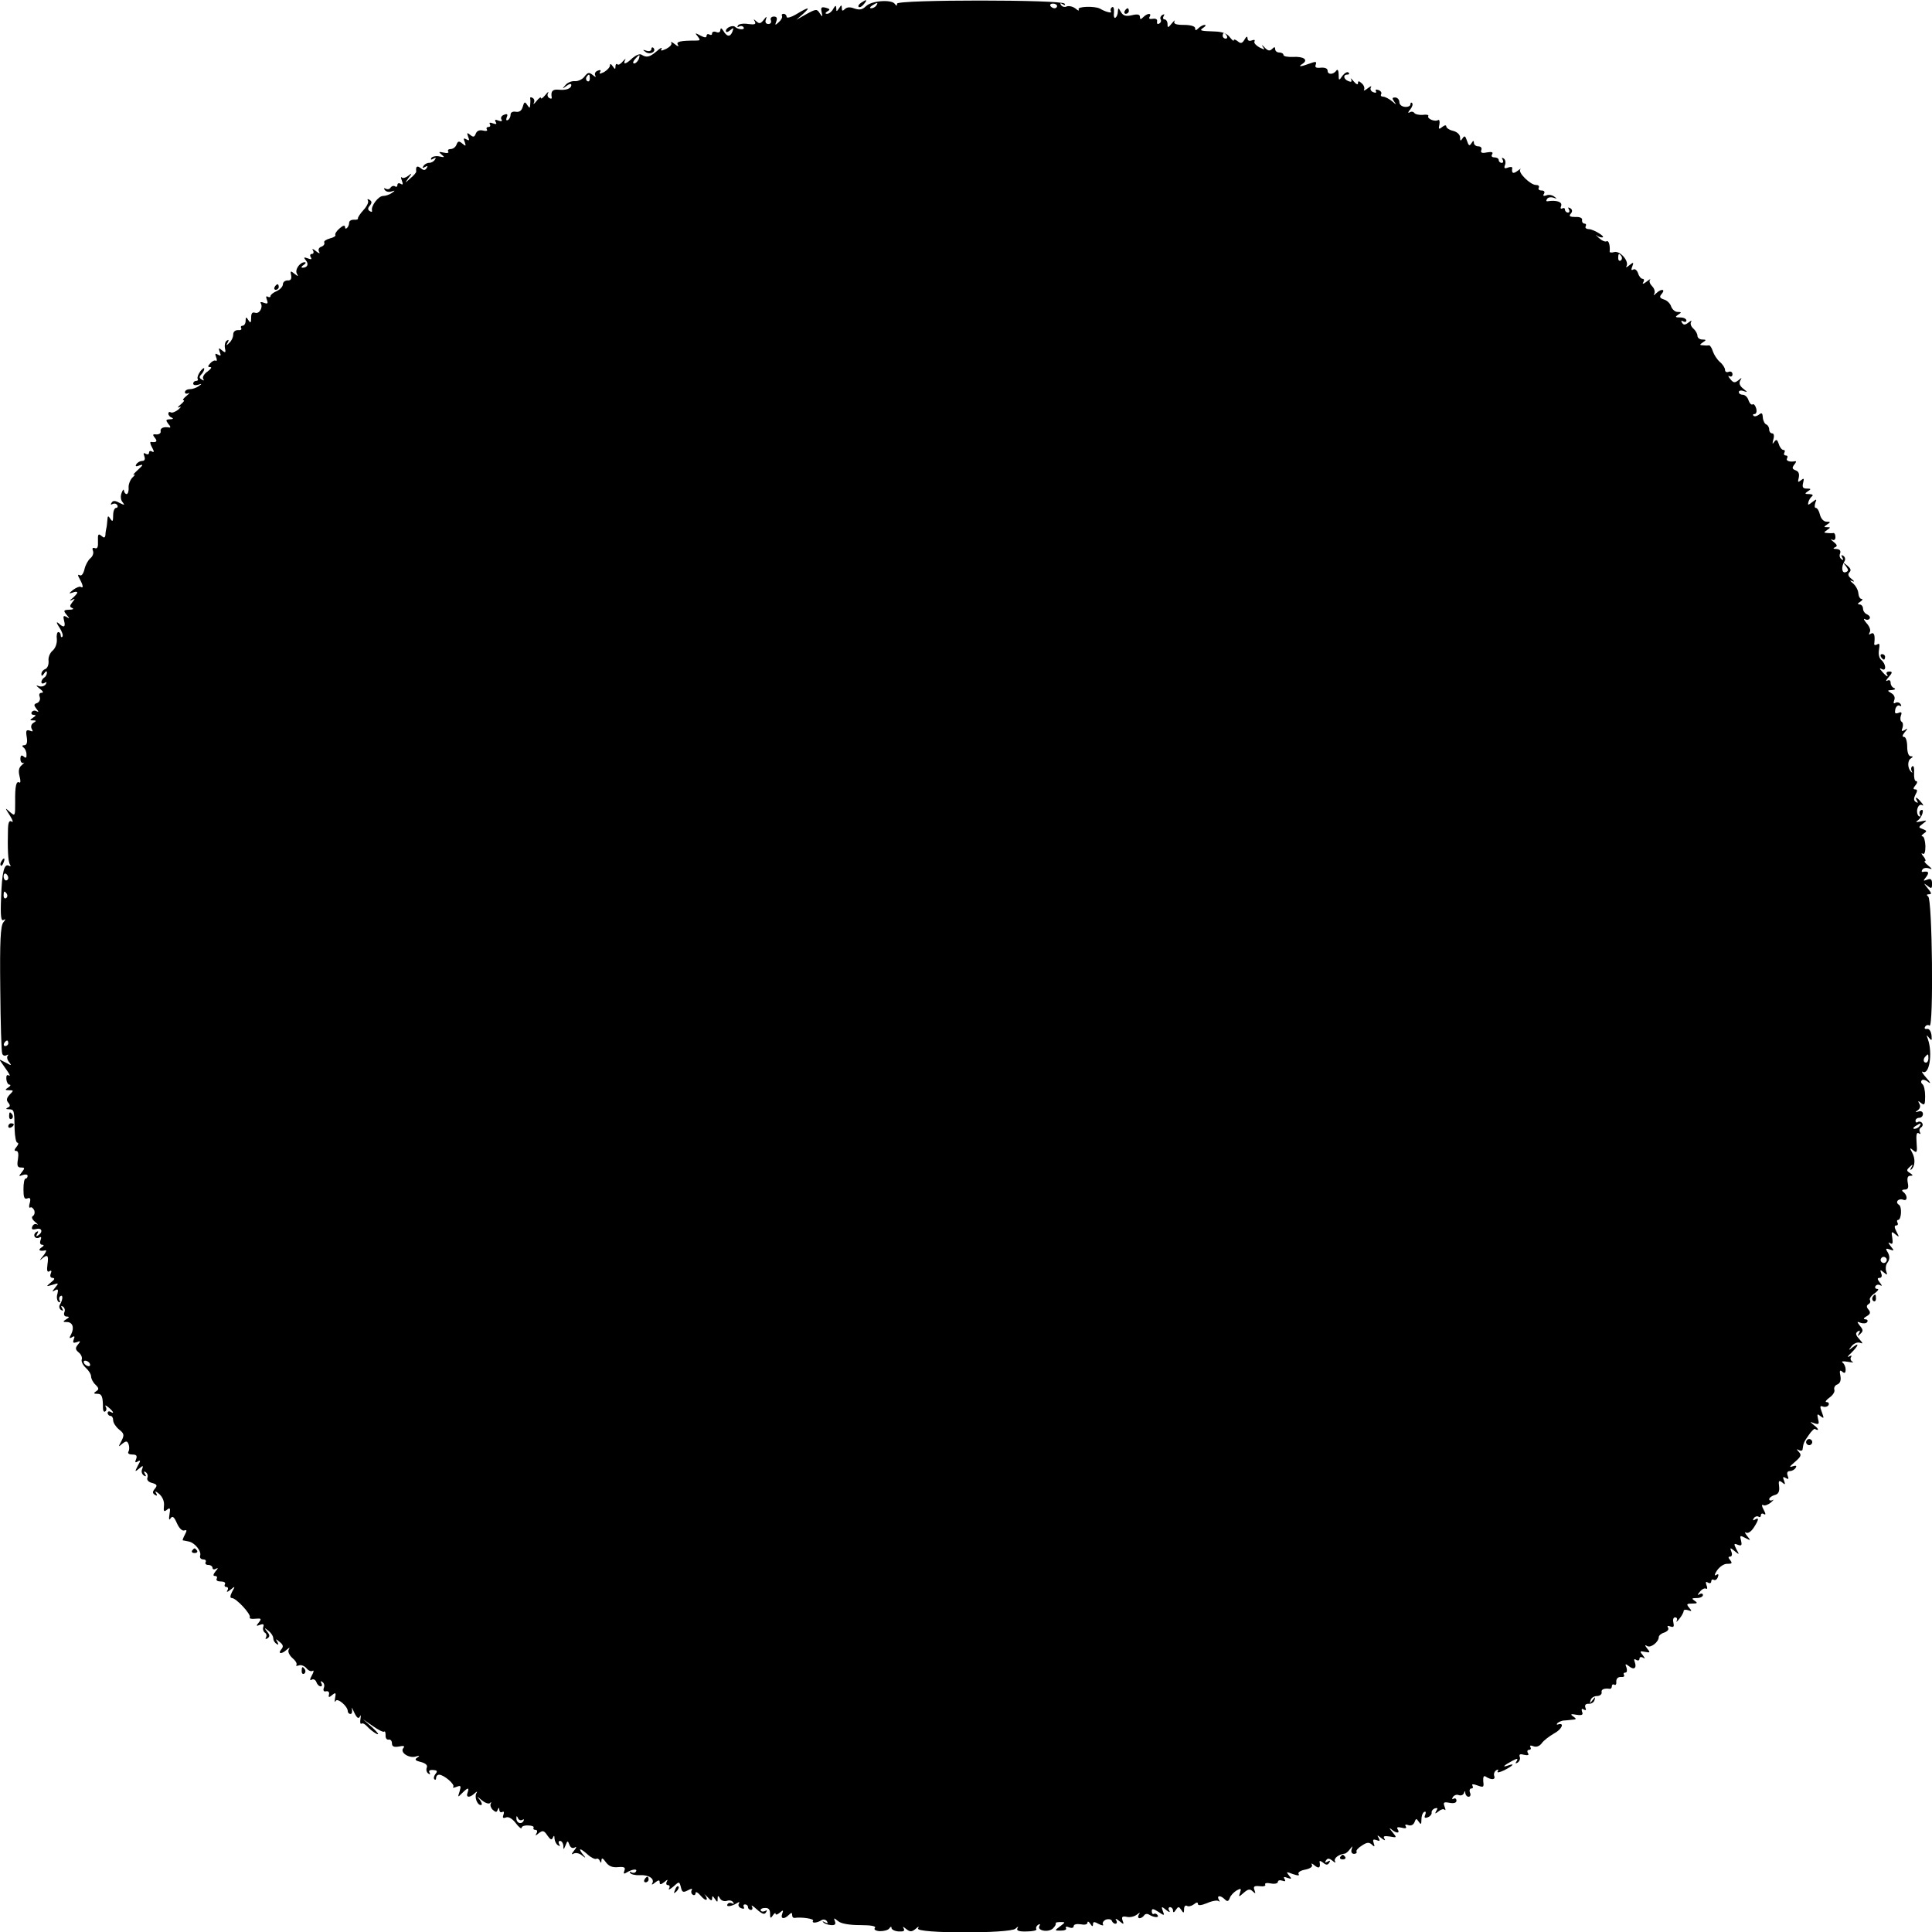 <?xml version="1.0" standalone="no"?>
<!DOCTYPE svg PUBLIC "-//W3C//DTD SVG 20010904//EN"
 "http://www.w3.org/TR/2001/REC-SVG-20010904/DTD/svg10.dtd">
<svg version="1.0" xmlns="http://www.w3.org/2000/svg"
 width="700pt" height="700pt" viewBox="0 0 700 700"
 preserveAspectRatio="xMidYMid meet">
<g transform="translate(0,700) scale(0.1,-0.1)"
fill="#000000" stroke="none">
<path d="M3120 6990 c-8 -5 -12 -12 -9 -15 4 -3 12 1 19 10 14 17 11 19 -10 5z"/>
<path d="M3138 6978 c-13 -13 -23 -15 -42 -9 -15 6 -27 6 -35 -2 -8 -8 -11 -7
-11 4 0 12 -2 12 -10 -1 -9 -13 -10 -13 -10 0 -1 12 -3 11 -11 -2 -5 -10 -15
-18 -22 -18 -8 0 -8 3 1 9 11 6 9 9 -6 13 -16 4 -19 1 -15 -16 4 -18 3 -19 -7
-4 -10 16 -13 16 -48 -3 l-37 -21 24 21 c30 27 22 27 -23 0 -20 -12 -36 -16
-36 -10 0 6 -5 11 -11 11 -5 0 -8 -3 -6 -7 3 -5 -2 -15 -11 -23 -14 -13 -15
-12 -9 3 4 12 1 17 -9 17 -9 0 -14 -6 -11 -13 3 -8 -1 -14 -9 -14 -9 0 -13 7
-9 16 4 13 3 13 -8 -1 -11 -14 -16 -15 -27 -5 -10 9 -11 9 -5 -1 5 -10 0 -12
-24 -9 -17 3 -34 0 -37 -5 -4 -6 -2 -8 4 -4 6 3 13 2 16 -3 7 -10 -19 -9 -30
1 -8 9 -34 -2 -34 -14 0 -6 7 -5 15 2 13 11 14 10 9 -4 -8 -21 -20 -20 -33 2
-7 11 -10 12 -11 3 0 -7 -6 -11 -15 -7 -8 3 -15 1 -15 -5 0 -6 -4 -7 -10 -4
-5 3 -10 1 -10 -5 0 -7 -7 -7 -22 1 -20 11 -21 10 -10 -3 10 -13 9 -15 -5 -15
-59 0 -74 -4 -67 -15 5 -8 0 -7 -11 2 -10 8 -16 10 -13 5 4 -6 -5 -15 -18 -22
-18 -8 -22 -8 -17 0 3 7 -5 3 -18 -9 -25 -21 -36 -24 -55 -12 -6 4 -20 -2 -32
-12 -24 -23 -36 -26 -27 -7 4 6 0 4 -8 -5 -8 -10 -17 -15 -20 -11 -4 3 -7 0
-7 -8 0 -11 -2 -11 -10 1 -6 9 -10 10 -10 3 0 -7 -10 -17 -21 -24 -15 -7 -19
-8 -15 0 5 7 1 9 -8 5 -9 -3 -13 -11 -9 -18 4 -6 0 -6 -9 2 -14 11 -18 10 -30
-5 -7 -10 -23 -18 -35 -17 -13 1 -28 -6 -35 -15 -12 -14 -11 -14 5 -2 9 7 17
9 17 3 0 -13 -19 -20 -47 -17 -21 2 -28 -6 -24 -28 1 -5 -3 -6 -9 -2 -6 3 -8
12 -4 18 3 7 -2 3 -10 -7 -9 -11 -16 -16 -16 -11 0 5 -7 0 -16 -11 -8 -10 -13
-14 -10 -7 4 6 2 15 -4 18 -6 4 -10 3 -9 -2 1 -4 1 -15 0 -23 -1 -13 -2 -13
-11 0 -8 13 -11 11 -16 -7 -4 -14 -12 -20 -25 -18 -11 2 -19 -2 -19 -10 0 -8
-4 -17 -10 -20 -6 -3 -7 1 -4 10 5 11 2 14 -10 9 -9 -3 -13 -11 -9 -17 4 -6 0
-8 -11 -4 -11 5 -15 3 -10 -5 5 -8 2 -9 -10 -5 -10 4 -15 3 -11 -3 3 -6 1 -10
-5 -10 -6 0 -9 -4 -6 -9 4 -5 -3 -7 -14 -4 -13 3 -22 -1 -26 -11 -5 -13 -9
-14 -20 -5 -12 10 -13 8 -8 -6 6 -14 4 -16 -6 -10 -10 6 -12 4 -6 -10 5 -15 4
-16 -9 -5 -12 10 -16 9 -21 -4 -3 -9 -13 -16 -21 -16 -8 0 -12 -4 -9 -9 4 -5
-4 -7 -16 -4 -19 4 -20 3 -8 -7 12 -10 11 -11 -7 -7 -13 3 -26 0 -30 -5 -4 -7
-1 -8 7 -3 9 5 11 4 6 -3 -4 -7 -13 -12 -21 -12 -8 0 -17 -5 -21 -12 -5 -7 -3
-8 6 -3 9 5 11 4 6 -4 -6 -9 -11 -9 -22 0 -13 10 -18 6 -16 -12 1 -4 -9 -15
-21 -25 -21 -19 -21 -19 -7 1 14 18 13 19 -1 8 -9 -7 -19 -10 -23 -6 -4 4 -4
-1 0 -11 5 -14 4 -17 -4 -12 -7 4 -12 2 -12 -4 0 -6 -4 -9 -9 -5 -5 3 -12 1
-16 -5 -4 -6 -11 -7 -17 -4 -7 4 -8 2 -4 -4 4 -6 14 -9 24 -6 14 5 15 4 2 -5
-8 -6 -23 -11 -32 -11 -17 0 -45 -37 -40 -53 1 -5 -2 -6 -8 -2 -8 5 -8 11 0
20 8 10 8 15 -1 21 -7 4 -9 3 -6 -3 4 -5 -4 -21 -16 -34 -12 -13 -21 -27 -20
-30 1 -4 -5 -6 -15 -5 -9 0 -17 -4 -17 -11 0 -15 -15 -30 -15 -15 0 7 -8 5
-19 -5 -11 -9 -18 -20 -16 -24 3 -4 -7 -10 -20 -13 -14 -4 -23 -10 -20 -15 2
-5 -2 -12 -11 -15 -9 -3 -12 -11 -8 -18 5 -8 0 -7 -11 2 -11 9 -16 10 -11 3 4
-8 2 -13 -4 -13 -6 0 -8 -5 -4 -12 5 -8 2 -9 -11 -4 -14 5 -16 4 -7 -7 12 -14
6 -27 -12 -27 -6 0 -4 5 4 10 8 5 10 10 4 10 -18 0 -37 -28 -28 -42 6 -10 4
-10 -9 0 -14 12 -16 11 -12 -6 2 -13 -2 -19 -13 -18 -9 0 -17 -6 -17 -14 0 -8
-10 -19 -23 -25 -12 -5 -22 -13 -22 -18 0 -4 -4 -5 -10 -2 -6 4 -7 -1 -3 -11
5 -14 3 -16 -11 -11 -9 4 -15 3 -11 -2 9 -15 -6 -40 -21 -34 -10 3 -14 -2 -14
-18 0 -19 -2 -21 -10 -9 -8 13 -10 12 -10 -2 0 -10 -5 -18 -11 -18 -5 0 -8 -4
-5 -9 3 -5 -2 -8 -12 -7 -10 0 -17 -6 -17 -16 0 -10 -6 -23 -14 -30 -11 -11
-13 -11 -6 1 5 9 4 12 -3 7 -6 -3 -9 -16 -7 -27 4 -17 2 -19 -11 -8 -12 10
-13 9 -8 -6 6 -14 4 -16 -6 -10 -10 6 -12 4 -7 -9 4 -9 3 -15 -1 -13 -4 3 -13
-1 -20 -9 -10 -11 -10 -14 0 -14 7 0 2 -7 -10 -16 -12 -8 -19 -20 -16 -26 5
-7 2 -8 -5 -3 -9 5 -10 10 -2 18 6 6 11 15 11 21 0 5 -6 1 -14 -9 -8 -11 -12
-23 -10 -27 3 -5 0 -8 -5 -8 -6 0 -11 -4 -11 -10 0 -5 8 -7 18 -4 14 5 15 4 2
-5 -8 -6 -23 -11 -32 -11 -10 0 -18 -5 -18 -11 0 -5 6 -7 12 -4 7 4 4 -1 -6
-9 -11 -9 -16 -16 -11 -16 5 0 0 -7 -11 -16 -10 -8 -12 -13 -4 -9 8 4 6 0 -4
-9 -10 -8 -23 -13 -27 -10 -5 3 -9 1 -9 -5 0 -5 6 -12 12 -14 8 -3 5 -6 -6 -6
-16 -1 -16 -3 -6 -17 8 -8 9 -14 4 -13 -21 4 -34 -2 -32 -13 2 -7 -5 -12 -15
-12 -14 2 -15 -1 -6 -12 11 -13 6 -18 -14 -15 -4 1 -3 -8 4 -20 8 -15 8 -19 0
-15 -6 4 -11 2 -11 -4 0 -6 -5 -8 -12 -4 -8 5 -9 2 -5 -9 4 -11 1 -17 -8 -17
-7 0 -17 -5 -21 -12 -5 -8 -1 -9 12 -4 14 5 13 1 -6 -16 -14 -13 -21 -21 -15
-18 6 3 4 -2 -5 -10 -8 -8 -15 -25 -14 -37 1 -13 -3 -23 -7 -23 -5 0 -9 6 -10
13 0 6 -4 3 -8 -8 -5 -12 -4 -26 3 -34 9 -12 8 -12 -11 -3 -16 9 -24 9 -29 0
-4 -6 -3 -8 4 -4 6 3 13 2 17 -4 3 -5 1 -10 -4 -10 -6 0 -11 -12 -11 -27 0
-22 -2 -25 -10 -13 -8 13 -10 12 -11 -5 -1 -11 -2 -24 -4 -30 -1 -5 -3 -16 -3
-24 -2 -10 -5 -11 -15 -2 -11 9 -13 5 -12 -20 1 -21 -2 -28 -11 -25 -8 3 -11
0 -7 -10 3 -8 -1 -20 -10 -27 -8 -7 -18 -25 -21 -40 -4 -16 -11 -25 -17 -21
-8 4 -8 0 0 -14 13 -24 14 -35 3 -28 -4 2 -16 -3 -27 -11 -16 -13 -17 -15 -2
-10 9 4 17 4 17 0 0 -3 -8 -12 -17 -20 -11 -8 -12 -11 -3 -7 13 7 13 5 2 -8
-10 -13 -10 -17 0 -21 7 -3 2 -6 -11 -6 -21 -1 -22 -3 -10 -18 12 -14 12 -16
0 -8 -11 6 -13 3 -9 -13 7 -25 -1 -28 -21 -9 -8 6 -6 -1 4 -16 10 -15 15 -30
11 -34 -3 -3 -6 -1 -6 5 0 7 -4 12 -9 12 -4 0 -7 -12 -5 -26 1 -15 -5 -32 -15
-41 -10 -8 -17 -25 -15 -38 1 -13 -4 -26 -12 -29 -8 -3 -14 -11 -14 -18 0 -9
3 -8 10 2 6 9 10 10 10 3 0 -6 -4 -15 -10 -18 -5 -3 -10 -11 -10 -16 0 -6 5
-7 12 -3 7 5 8 3 4 -5 -5 -7 -15 -10 -25 -7 -12 5 -11 2 3 -9 12 -9 15 -15 7
-15 -8 0 -11 -6 -7 -15 3 -9 -1 -18 -9 -22 -13 -4 -13 -8 -3 -21 9 -11 9 -13
1 -9 -6 4 -14 3 -18 -3 -3 -5 0 -10 7 -10 9 0 9 -3 -2 -10 -13 -9 -13 -10 0
-10 12 0 13 -2 1 -9 -8 -5 -10 -14 -6 -22 6 -9 4 -11 -7 -6 -13 4 -15 0 -11
-24 3 -19 0 -29 -9 -29 -8 0 -9 -3 -3 -8 6 -4 11 -15 11 -25 1 -13 -2 -15 -10
-8 -8 7 -12 4 -12 -9 0 -10 5 -16 11 -14 5 3 3 0 -6 -8 -11 -9 -13 -21 -8 -41
4 -15 4 -25 -1 -22 -11 7 -16 -13 -15 -72 0 -50 0 -51 -19 -35 -19 17 -19 17
0 -13 10 -16 13 -26 7 -22 -9 6 -13 -1 -14 -25 -2 -71 0 -119 7 -130 4 -6 3
-8 -3 -5 -18 11 -26 -23 -29 -116 -3 -67 0 -86 9 -80 8 5 8 2 -1 -9 -10 -13
-13 -67 -11 -240 1 -123 4 -229 7 -235 2 -7 9 -10 16 -6 6 3 8 3 4 -2 -4 -4
-2 -15 5 -23 10 -13 9 -14 -12 -2 l-24 12 23 -33 c13 -18 19 -29 13 -26 -8 5
-11 0 -10 -13 1 -11 6 -20 12 -20 5 0 3 -5 -5 -10 -13 -8 -12 -10 3 -10 17 0
17 -1 2 -16 -11 -12 -13 -20 -5 -29 8 -10 7 -14 -2 -18 -8 -4 -7 -6 5 -6 18
-1 19 -2 20 -73 1 -27 5 -48 10 -48 5 0 4 -7 -3 -15 -9 -11 -9 -15 -1 -15 7 0
9 -11 6 -30 -4 -23 -2 -30 11 -30 14 0 15 -2 3 -17 -12 -15 -12 -16 4 -10 9 3
17 2 17 -3 0 -6 -3 -10 -7 -10 -5 0 -8 -17 -8 -39 0 -29 3 -37 14 -33 10 4 13
0 9 -16 -4 -12 -3 -20 2 -17 4 3 10 -2 14 -10 3 -8 1 -17 -5 -21 -6 -3 -3 -12
8 -21 10 -8 13 -12 7 -9 -7 3 -14 0 -17 -8 -4 -10 0 -12 14 -9 21 6 26 -11 7
-23 -7 -5 -8 -3 -3 6 5 9 4 11 -4 6 -6 -4 -9 -12 -5 -17 3 -5 10 -6 16 -3 7 5
9 1 5 -9 -4 -10 -1 -17 6 -17 8 0 6 -4 -3 -10 -14 -9 -6 -15 15 -10 5 1 1 -9
-10 -22 -11 -13 -13 -17 -5 -10 22 19 27 15 22 -19 -3 -22 -1 -30 7 -25 7 5 9
1 5 -8 -4 -10 -1 -16 7 -16 9 -1 7 -6 -6 -16 -19 -16 -19 -16 5 -9 23 7 24 7
10 -10 -12 -15 -12 -17 -1 -10 11 6 13 3 9 -13 -4 -12 -1 -25 4 -29 6 -3 8 -1
4 5 -3 6 -2 13 3 16 10 7 9 -13 -2 -31 -4 -6 -2 -15 4 -19 8 -5 9 -3 4 6 -5 8
-4 11 3 6 6 -4 9 -13 5 -21 -3 -9 1 -15 8 -15 11 0 11 -3 -1 -10 -13 -8 -13
-10 2 -10 21 0 28 -20 16 -44 -8 -14 -7 -17 3 -11 9 6 11 3 6 -8 -4 -12 -2
-14 11 -10 14 6 15 4 4 -9 -10 -12 -9 -18 3 -28 9 -7 14 -19 11 -26 -2 -7 4
-20 15 -30 10 -9 19 -23 19 -31 0 -8 7 -22 16 -30 13 -13 13 -17 2 -24 -10 -7
-9 -9 5 -9 16 0 20 -10 20 -52 0 -10 4 -15 8 -12 5 3 6 11 2 17 -4 7 0 6 10
-2 18 -15 23 -26 7 -16 -5 3 -10 1 -10 -4 0 -6 5 -11 10 -11 6 0 10 -7 10 -16
0 -9 10 -24 21 -33 19 -15 20 -20 9 -42 -12 -22 -12 -23 3 -10 14 11 18 11 23
-2 3 -9 3 -21 -1 -27 -3 -6 3 -10 14 -10 15 0 19 -4 14 -17 -5 -11 -3 -14 6
-8 11 6 11 3 0 -16 -11 -22 -11 -23 5 -10 14 12 16 12 11 -2 -4 -8 -1 -18 6
-23 8 -5 10 -3 4 6 -5 8 -4 11 3 6 6 -4 9 -13 6 -20 -3 -8 4 -16 17 -19 18 -5
20 -9 10 -21 -9 -11 -9 -16 0 -22 8 -5 10 -3 4 7 -5 8 0 6 12 -4 12 -11 19
-27 17 -43 -2 -20 0 -23 11 -14 11 9 13 6 9 -17 -3 -18 -1 -23 4 -14 7 10 13
5 23 -18 8 -18 19 -29 27 -26 9 3 10 0 2 -15 -6 -11 -9 -20 -8 -21 2 0 11 -2
21 -4 23 -4 48 -36 42 -52 -2 -7 3 -13 11 -13 8 0 12 -4 9 -10 -3 -5 1 -10 9
-10 9 0 16 -5 16 -11 0 -5 6 -7 12 -3 9 5 9 2 -1 -9 -9 -12 -10 -17 -2 -17 7
0 9 -5 6 -10 -3 -6 3 -10 15 -10 12 0 18 -4 15 -10 -3 -5 -1 -10 5 -10 6 0 8
-5 4 -12 -5 -8 0 -7 11 2 17 14 18 14 6 -7 -8 -16 -8 -23 -1 -23 16 0 71 -60
65 -70 -3 -4 6 -7 20 -5 22 2 23 0 13 -13 -11 -13 -10 -15 4 -9 12 4 15 2 12
-7 -3 -8 0 -17 5 -21 6 -3 8 -11 5 -17 -4 -7 -2 -8 5 -4 9 6 9 12 -1 24 -12
15 -11 16 5 3 9 -7 17 -19 17 -27 0 -7 5 -16 12 -20 7 -5 8 -3 3 7 -8 12 -6
12 8 0 13 -10 15 -17 6 -27 -14 -17 2 -18 20 -1 11 9 12 9 7 0 -4 -7 2 -20 13
-30 11 -9 18 -20 15 -25 -3 -4 1 -5 9 -2 8 3 20 -2 27 -10 7 -9 17 -13 22 -10
6 4 5 -4 -2 -16 -8 -15 -8 -20 -1 -16 6 4 14 0 17 -8 3 -9 10 -16 16 -16 5 0
6 5 2 12 -4 7 -3 8 4 4 6 -4 9 -13 5 -22 -3 -9 0 -14 8 -12 8 2 13 -3 11 -11
-3 -12 0 -12 12 -2 12 10 14 8 10 -11 -2 -13 -2 -18 2 -11 6 13 44 -19 44 -37
0 -5 4 -10 10 -10 5 0 7 8 5 18 -3 9 1 4 8 -12 10 -21 16 -25 21 -15 3 8 4 4
2 -9 -2 -12 -1 -20 4 -17 4 3 13 -2 21 -11 7 -8 22 -20 33 -26 12 -5 5 4 -14
22 l-35 31 36 -25 c20 -14 38 -23 41 -20 3 3 5 -3 5 -13 -1 -10 4 -17 11 -16
6 2 12 -4 12 -13 0 -12 7 -15 25 -12 18 4 23 2 16 -6 -13 -16 22 -38 46 -30
13 4 15 3 5 -4 -11 -7 -8 -11 13 -16 18 -5 25 -12 21 -21 -3 -8 0 -17 6 -21 6
-4 8 -3 4 4 -4 6 1 10 13 9 15 -1 17 -4 9 -14 -6 -8 -8 -16 -4 -20 3 -3 6 -1
6 5 0 7 5 12 11 12 17 0 59 -36 51 -44 -3 -4 2 -4 12 0 16 6 17 4 11 -17 -7
-22 -7 -22 9 -6 21 21 27 22 20 2 -7 -18 7 -20 25 -3 9 8 12 9 7 1 -8 -14 3
-43 16 -43 6 0 4 8 -3 18 -13 16 -13 16 7 -1 11 -9 24 -14 29 -10 4 5 6 4 3
-2 -3 -5 0 -15 7 -22 11 -10 15 -10 18 0 4 9 6 9 6 -1 1 -7 5 -10 11 -7 6 3 7
-1 4 -10 -4 -11 -2 -14 9 -10 9 4 23 -4 36 -21 11 -15 21 -22 21 -16 0 5 11 9
24 8 13 0 22 -4 19 -8 -2 -5 1 -8 7 -8 6 0 8 -5 4 -12 -6 -10 -4 -10 8 0 14
11 19 10 31 -8 11 -16 16 -18 20 -8 4 9 6 8 6 -4 1 -9 6 -20 13 -24 7 -4 8 -3
4 4 -4 7 -2 12 3 12 6 0 11 -8 12 -17 0 -16 1 -16 8 1 7 18 8 18 14 2 4 -11
12 -14 19 -10 8 5 7 0 -2 -11 -10 -12 -10 -16 -2 -11 7 4 20 2 30 -6 15 -12
16 -11 3 4 -18 24 -9 23 19 -2 12 -11 26 -17 30 -15 5 3 11 -1 13 -7 4 -9 6
-9 6 2 1 10 5 8 16 -7 10 -14 23 -20 44 -18 23 2 28 -1 23 -13 -4 -11 -2 -13
9 -6 20 12 40 14 33 3 -3 -5 -10 -6 -16 -3 -6 4 -8 3 -5 -2 3 -5 18 -9 34 -8
33 2 56 -13 46 -30 -4 -6 1 -5 10 3 13 10 17 10 17 1 0 -9 4 -9 17 1 11 10 14
10 9 2 -4 -8 -2 -13 4 -13 6 0 8 -6 4 -12 -4 -7 3 -4 15 6 22 20 22 20 28 -2
4 -18 8 -20 25 -11 13 7 18 7 14 1 -3 -6 -2 -13 4 -17 5 -3 10 -1 10 6 0 7 9
2 20 -11 18 -21 29 -16 13 6 -5 5 0 1 10 -9 12 -14 17 -15 17 -6 0 11 2 11 10
-1 9 -13 10 -13 10 0 0 13 2 13 9 1 5 -8 16 -11 25 -8 8 3 18 1 22 -5 4 -6 3
-8 -4 -4 -6 3 -13 2 -16 -3 -7 -11 13 -9 33 3 9 6 12 5 8 -1 -4 -6 0 -14 9
-17 8 -3 12 -2 9 4 -3 6 -1 10 4 10 6 0 11 -4 11 -10 0 -5 5 -10 11 -10 5 0 7
6 3 13 -4 6 4 2 18 -11 19 -17 28 -20 33 -11 5 7 4 10 -3 5 -6 -3 -13 -3 -16
2 -2 4 4 9 15 9 13 1 19 -5 19 -20 0 -18 2 -19 10 -7 5 8 10 11 10 6 0 -5 7
-3 15 4 13 11 14 10 9 -4 -7 -19 7 -21 24 -4 9 9 12 9 12 0 0 -7 3 -11 8 -11
26 4 72 -3 68 -10 -7 -10 13 -9 31 2 6 4 15 2 19 -4 5 -8 3 -9 -7 -4 -8 5 -11
4 -6 0 4 -5 17 -9 28 -10 14 -1 18 3 14 14 -5 13 -4 13 12 0 11 -9 41 -14 80
-14 40 0 58 -4 53 -10 -5 -6 2 -11 18 -12 15 0 30 4 34 10 5 7 8 8 8 2 0 -6
11 -12 26 -13 18 -1 23 2 18 11 -5 8 -2 7 9 -2 14 -11 20 -11 34 0 11 10 14
10 9 2 -11 -19 334 -19 353 -1 10 9 12 9 7 1 -4 -8 6 -12 34 -11 22 0 37 4 35
8 -3 5 0 12 6 16 7 4 9 3 5 -4 -10 -17 32 -25 49 -9 8 8 12 16 10 19 -2 2 5 4
16 4 20 0 20 0 -1 -16 -20 -15 -20 -15 4 -15 13 0 22 4 18 9 -3 5 2 7 11 3 10
-4 17 -2 17 4 0 7 11 9 25 7 14 -3 25 -1 25 6 0 6 5 4 10 -4 7 -11 10 -11 10
-2 0 10 5 10 21 1 12 -6 19 -7 15 -1 -3 5 2 13 11 17 10 3 19 1 21 -4 2 -6 8
-11 13 -11 6 0 7 6 3 13 -5 7 0 6 11 -3 17 -14 18 -13 12 2 -4 13 -1 16 15 13
12 -3 28 1 37 8 12 9 13 9 7 0 -4 -7 -3 -13 3 -13 5 0 13 5 16 10 4 6 12 7 18
3 18 -11 38 -12 31 -2 -3 5 -9 7 -13 5 -4 -3 -8 1 -8 9 0 11 5 10 24 -2 22
-15 23 -14 16 3 -6 17 -5 18 12 4 11 -9 16 -10 11 -2 -4 6 -2 12 3 12 6 0 11
-6 11 -12 0 -9 4 -8 10 2 9 13 11 13 20 0 8 -13 10 -12 10 3 0 10 5 15 10 12
6 -4 17 -1 25 5 10 8 15 9 15 2 0 -7 12 -6 34 3 18 8 37 11 41 7 5 -4 5 -1 1
5 -9 16 6 17 22 1 9 -9 13 -7 18 6 3 9 15 21 25 27 15 8 17 7 12 -8 -6 -17 -5
-17 13 -1 16 14 23 15 33 5 10 -9 11 -9 6 5 -5 13 -1 16 19 14 14 -2 23 1 20
6 -3 5 6 7 20 4 14 -3 26 0 26 6 0 5 7 7 16 4 10 -4 13 -2 8 6 -5 8 -2 9 11 4
15 -5 16 -4 5 9 -11 14 -10 14 14 5 18 -6 25 -7 21 0 -4 6 7 13 24 16 19 4 28
11 24 18 -4 6 1 5 10 -3 16 -13 22 -8 18 13 -1 5 4 4 13 -3 11 -9 16 -9 22 0
5 8 3 9 -6 4 -9 -5 -11 -4 -6 4 6 9 11 9 24 -1 9 -8 13 -8 9 -2 -6 11 14 26
36 28 4 1 12 8 18 16 10 13 10 13 6 -1 -3 -9 1 -16 9 -16 7 0 11 4 9 8 -3 4 6
14 19 22 18 12 26 13 36 4 10 -10 12 -8 7 5 -4 13 -2 15 10 11 12 -5 14 -3 8
8 -7 11 -5 11 10 -1 12 -9 16 -10 11 -2 -6 9 -1 11 19 8 27 -5 27 -5 9 17 -10
12 -12 16 -4 10 18 -16 34 -17 24 -1 -5 8 0 9 14 6 14 -4 20 -2 15 5 -4 6 0 8
10 4 9 -3 18 1 22 11 5 14 7 14 15 2 8 -12 10 -11 10 7 0 12 4 25 10 28 6 3 7
-1 4 -10 -5 -11 -2 -14 10 -9 8 3 14 11 13 16 -1 6 4 13 12 16 10 3 11 0 5 -9
-6 -11 -5 -12 8 -2 8 7 18 10 22 6 4 -4 4 1 0 11 -6 16 -3 18 18 14 16 -3 25
0 25 8 0 7 -5 10 -10 7 -6 -4 -7 -1 -3 6 5 7 14 10 21 7 8 -3 16 0 19 7 3 9 5
9 5 0 1 -7 6 -13 12 -13 6 0 9 7 5 15 -3 8 -1 15 5 15 6 0 7 4 4 10 -4 6 2 7
18 1 22 -8 24 -7 21 15 -1 16 2 22 9 17 20 -13 36 -12 31 2 -3 7 0 16 7 21 7
4 10 3 5 -4 -3 -6 7 -4 24 4 33 17 41 27 13 17 -23 -8 -14 1 16 17 19 10 22 9
16 -1 -6 -8 -4 -10 4 -5 7 5 10 14 7 21 -3 9 2 11 16 7 14 -3 19 -1 14 6 -4 7
-2 12 4 12 6 0 8 4 5 10 -4 6 1 7 11 3 10 -4 22 0 30 11 7 10 27 25 44 35 29
15 40 41 15 33 -5 -2 -6 0 -2 5 5 4 14 8 20 9 7 0 21 2 32 3 17 1 18 3 5 12
-12 8 -9 10 12 6 20 -3 25 0 20 11 -3 10 -1 13 6 8 8 -4 10 -2 6 7 -3 10 1 14
12 14 9 -1 19 5 21 13 4 13 3 13 -7 0 -10 -13 -11 -13 -7 0 2 8 12 15 23 15
10 0 18 6 17 13 -3 11 9 16 30 13 4 0 7 4 7 10 0 5 4 8 9 5 5 -3 8 2 7 12 0
10 6 16 16 16 10 -1 15 2 12 7 -3 5 -1 9 5 9 6 0 7 8 4 18 -6 14 -4 15 9 5 18
-15 29 -7 21 15 -4 10 -2 13 5 8 7 -4 12 -2 12 4 0 6 5 8 13 4 8 -6 8 -3 -1 9
-12 14 -11 16 8 12 19 -4 20 -2 8 12 -9 12 -10 15 0 9 13 -8 42 15 42 33 0 5
9 13 20 16 11 4 17 11 14 17 -5 7 -2 9 8 5 12 -4 14 -1 11 14 -3 11 0 19 6 19
7 0 9 -6 6 -12 -4 -7 1 -4 9 6 9 11 16 24 16 29 0 5 7 6 16 3 14 -5 15 -4 4 9
-11 13 -9 15 11 15 19 0 21 2 9 10 -12 8 -11 10 8 10 12 0 22 5 22 11 0 5 -6
7 -12 3 -9 -5 -9 -3 1 9 7 9 17 14 22 11 5 -3 6 3 2 12 -4 12 -3 15 5 10 7 -4
12 -2 12 4 0 6 4 9 9 6 5 -3 12 1 15 10 4 10 2 13 -7 7 -6 -4 -5 4 4 17 10 14
26 25 38 24 16 0 18 2 10 13 -8 9 -8 13 -1 13 7 0 9 8 5 18 -6 15 -5 16 12 2
17 -14 18 -14 6 7 -10 20 -9 22 5 16 14 -5 16 -2 12 15 -5 19 -4 20 15 10 21
-11 21 -10 7 7 -8 10 -10 16 -4 12 7 -4 19 4 28 18 19 29 20 39 4 29 -7 -4 -8
-3 -4 5 4 6 12 9 17 6 5 -4 9 -1 9 5 0 6 5 8 11 4 7 -4 7 1 -1 16 -7 12 -8 20
-2 17 5 -4 18 1 28 9 10 9 13 13 7 9 -7 -3 -13 -2 -13 3 0 5 9 12 19 15 14 3
19 12 17 31 -3 21 -1 24 11 15 11 -10 12 -8 7 6 -6 14 -4 16 6 10 10 -6 12 -4
7 8 -4 11 -1 17 8 17 7 0 17 5 21 12 5 8 1 9 -12 5 -13 -5 -10 0 9 16 22 19
25 25 15 36 -10 11 -10 12 0 7 6 -4 13 -2 13 3 3 23 5 27 22 51 9 14 20 24 22
23 16 -9 16 -1 -1 12 -18 15 -18 15 0 8 16 -5 18 -3 13 16 -4 18 -3 20 9 10
13 -10 13 -8 5 14 -8 21 -7 25 3 21 8 -3 17 -1 21 5 3 6 0 11 -7 11 -7 0 -2 7
10 16 13 9 21 22 18 29 -2 7 2 16 11 19 10 4 14 15 11 31 -4 19 -2 23 7 15 8
-7 12 -5 12 8 0 9 -5 21 -11 25 -6 5 2 6 19 3 17 -3 24 -3 17 0 -6 3 -9 11 -6
16 5 7 2 8 -7 3 -8 -4 -4 2 9 14 26 26 30 39 5 20 -16 -13 -17 -12 -4 4 8 10
21 15 30 12 12 -5 11 -2 -3 14 -13 14 -14 21 -5 27 8 5 10 3 4 -7 -6 -11 -5
-12 5 -2 11 10 11 15 -1 29 -12 16 -12 17 3 11 10 -3 20 -2 23 3 4 6 0 10 -7
10 -8 0 -6 5 5 11 14 8 15 14 7 24 -8 9 -8 15 0 20 6 3 8 10 5 15 -3 5 5 16
17 24 12 9 17 16 10 16 -7 0 -10 5 -7 10 4 6 12 7 18 3 7 -4 6 0 -2 10 -10 13
-10 17 -1 17 7 0 10 7 6 16 -5 14 -4 15 9 4 13 -11 14 -10 9 4 -3 9 -2 22 3
29 11 14 11 27 0 44 -6 9 -3 11 10 6 16 -6 17 -5 3 12 -9 12 -10 16 -2 11 9
-6 11 -1 8 19 -4 23 -3 25 11 13 15 -12 15 -11 4 10 -8 15 -8 22 -1 22 6 0 8
5 5 10 -3 6 -2 10 2 10 12 0 15 48 3 55 -15 9 -2 25 16 18 16 -6 16 17 -1 29
-6 5 -3 8 6 8 12 0 15 7 11 25 -3 17 0 25 9 25 11 0 11 2 -1 10 -13 8 -13 11
-1 22 12 11 13 10 6 -2 -5 -8 -4 -11 0 -7 14 12 15 39 3 61 -10 18 -9 19 4 8
13 -11 15 -7 12 28 -2 29 0 39 8 34 6 -4 8 -3 4 4 -3 6 -2 13 4 17 6 4 8 11 4
16 -3 5 -10 7 -15 4 -5 -4 -9 -1 -9 4 0 6 6 11 13 11 8 0 14 6 14 14 0 8 -7
12 -16 9 -13 -4 -13 -3 -2 5 8 6 10 15 5 23 -6 11 -5 12 7 2 12 -9 14 -5 14
25 0 21 -4 40 -10 44 -5 4 -6 10 -2 14 3 4 15 1 24 -7 10 -7 7 0 -7 15 -14 16
-20 26 -14 23 24 -14 37 67 19 118 -6 16 -5 17 4 5 10 -12 11 -11 9 10 -2 14
-9 24 -16 22 -8 -1 -11 2 -7 8 3 6 11 8 16 4 15 -9 10 459 -5 468 -7 5 -6 8 3
8 11 0 9 5 -5 22 -15 19 -16 20 -1 9 15 -12 17 -11 17 7 0 16 -4 20 -17 15
-16 -6 -16 -5 -4 10 12 16 8 22 -12 18 -5 -1 -6 3 -2 8 3 6 13 8 23 5 14 -5
14 -3 -2 10 -11 9 -16 16 -12 16 5 0 2 8 -5 17 -8 9 -9 14 -3 10 7 -4 10 6 10
28 -1 19 -5 35 -11 35 -5 0 -3 4 5 10 12 8 12 10 -3 16 -17 6 -17 7 0 20 16
12 16 13 -7 8 -19 -4 -21 -3 -11 4 16 11 25 46 10 36 -5 -3 -6 -10 -3 -16 4
-6 2 -8 -4 -5 -5 4 -8 16 -5 27 3 11 10 17 17 13 6 -4 5 1 -3 10 -15 19 -26
23 -15 5 4 -7 3 -8 -4 -4 -9 5 -9 13 -2 27 8 14 7 19 -1 19 -8 0 -8 4 1 15 7
8 8 15 2 15 -5 0 -8 13 -7 30 1 16 -1 27 -6 24 -5 -3 -6 -11 -3 -17 4 -7 3 -8
-1 -4 -14 12 -15 41 -2 49 9 6 9 8 0 8 -8 0 -13 14 -13 35 0 19 -5 35 -11 35
-8 0 -7 6 2 17 12 14 12 16 0 8 -11 -6 -13 -4 -8 8 3 9 2 19 -3 22 -5 3 -6 13
-3 22 5 12 2 15 -9 10 -12 -4 -14 -1 -11 14 3 10 10 16 16 12 6 -3 7 -1 3 6
-4 6 -12 8 -18 5 -7 -5 -9 -1 -5 9 4 10 0 20 -11 26 -15 9 -15 10 3 11 11 1
14 4 8 7 -7 2 -13 11 -13 19 0 9 -5 12 -12 8 -7 -4 -5 2 5 13 14 16 14 20 2
20 -8 0 -12 -4 -9 -9 9 -15 -3 -8 -17 9 -10 11 -10 14 -1 9 17 -10 16 18 -2
33 -8 7 -11 22 -8 38 3 19 2 24 -7 18 -8 -4 -12 -2 -10 6 3 28 -1 40 -13 33
-7 -5 -8 -3 -4 5 5 7 0 21 -11 33 -10 12 -13 18 -6 15 6 -4 14 -3 17 2 3 5 -1
11 -9 15 -8 3 -15 12 -15 21 0 8 -6 15 -12 15 -9 0 -8 4 2 10 8 5 10 10 5 10
-6 0 -11 9 -12 21 -1 12 -10 28 -20 36 -11 9 -12 12 -3 8 10 -4 10 -2 -2 8
-12 9 -14 17 -7 24 7 7 4 14 -8 24 -16 13 -17 12 -5 -2 10 -14 10 -18 -1 -22
-14 -5 -17 19 -4 40 4 6 2 15 -4 19 -8 5 -9 3 -4 -6 5 -8 4 -11 -3 -6 -6 4 -9
13 -5 21 3 10 -1 15 -13 16 -12 0 -14 3 -6 6 10 4 9 9 -5 20 -10 8 -12 12 -5
8 7 -4 12 0 12 9 0 9 -3 15 -7 15 -5 -1 -15 -1 -23 0 -13 1 -13 2 0 11 13 9
13 10 0 10 -13 0 -13 1 0 10 13 8 13 10 -2 10 -10 0 -20 10 -24 25 -3 14 -10
25 -15 25 -5 0 -5 8 -2 18 6 15 5 15 -11 3 -15 -12 -17 -12 -14 0 2 8 8 17 13
21 6 4 1 8 -10 8 -17 0 -17 2 -5 10 13 8 12 10 -4 10 -14 0 -17 5 -13 21 4 16
3 18 -8 9 -11 -9 -12 -7 -8 9 3 14 0 23 -11 27 -13 5 -14 9 -5 21 7 8 8 13 3
12 -21 -4 -35 2 -29 11 3 6 1 10 -5 10 -6 0 -8 5 -5 10 3 6 2 10 -4 10 -5 0
-13 10 -16 21 -6 17 -9 19 -17 8 -7 -10 -7 -8 -3 9 4 13 2 22 -4 22 -6 0 -11
6 -11 14 0 8 -5 16 -10 18 -6 2 -12 13 -13 25 -1 17 -4 19 -14 11 -8 -6 -16
-8 -20 -4 -3 3 -2 6 4 6 6 0 9 9 6 20 -3 11 -9 18 -13 15 -5 -3 -11 4 -15 15
-3 11 -13 20 -21 20 -8 0 -14 4 -14 10 0 5 8 7 18 3 15 -5 14 -4 -2 9 -13 10
-16 20 -11 29 7 12 6 12 -7 1 -13 -10 -18 -9 -29 5 -8 9 -9 14 -3 10 6 -3 11
0 11 7 0 8 -6 12 -14 9 -7 -3 -13 0 -13 7 0 7 -8 20 -19 29 -10 9 -21 26 -25
38 -4 13 -10 22 -14 22 -4 -1 -14 -1 -22 0 -13 1 -13 2 0 11 13 8 12 10 -2 10
-10 0 -18 6 -18 14 0 7 -7 19 -15 26 -8 7 -12 17 -8 24 4 6 0 5 -9 -2 -13 -10
-18 -10 -24 -1 -4 8 -3 9 4 5 7 -4 12 -2 12 3 0 6 -10 11 -22 11 -19 0 -20 2
-8 10 13 8 13 10 -2 10 -9 0 -19 9 -23 19 -3 11 -15 23 -26 26 -16 5 -18 10
-8 21 14 17 -2 19 -20 2 -9 -9 -12 -9 -7 -1 3 6 0 18 -8 26 -8 8 -12 18 -8 23
4 5 -2 2 -12 -6 -13 -10 -17 -10 -12 -2 4 6 3 12 -3 12 -5 0 -13 9 -16 20 -4
11 -11 17 -17 14 -8 -5 -9 -1 -4 11 6 16 4 16 -11 4 -9 -8 -14 -9 -10 -3 10
18 -23 56 -44 51 -10 -3 -18 -2 -17 2 2 21 -3 41 -11 37 -5 -3 -17 2 -28 12
-10 9 -14 14 -9 10 6 -5 14 -8 20 -8 18 0 -29 29 -47 30 -10 0 -15 5 -12 10 3
6 1 10 -4 10 -6 0 -10 6 -9 13 2 7 -8 12 -24 11 -20 0 -25 3 -17 12 7 8 6 15
-2 20 -8 4 -9 3 -5 -4 4 -7 2 -12 -3 -12 -6 0 -11 5 -11 11 0 5 -4 7 -10 4 -6
-3 -7 1 -4 9 6 15 -18 22 -49 17 -5 -1 -6 3 -2 8 3 6 13 8 23 5 14 -5 14 -4 3
4 -8 6 -21 8 -29 4 -10 -3 -13 -1 -8 6 4 7 1 12 -9 12 -9 0 -13 5 -10 10 3 6
-1 10 -10 10 -20 0 -66 45 -57 56 4 5 -1 2 -10 -5 -16 -12 -22 -9 -19 11 0 4
-7 4 -16 1 -12 -5 -15 -2 -10 10 3 9 1 19 -5 23 -7 4 -8 3 -4 -4 4 -7 2 -12
-3 -12 -6 0 -11 5 -11 10 0 6 -7 10 -16 10 -9 0 -12 5 -8 11 5 8 -1 10 -19 7
-18 -4 -24 -1 -20 9 3 7 -2 13 -11 13 -9 0 -16 6 -16 13 0 9 -3 8 -9 -2 -7
-11 -10 -9 -16 9 -6 18 -9 20 -16 9 -7 -11 -9 -10 -9 3 0 10 -10 20 -25 24
-14 3 -25 11 -25 16 0 6 -6 5 -15 -2 -12 -10 -14 -8 -10 9 2 12 0 19 -5 16
-11 -7 -41 5 -35 15 2 4 -7 6 -20 4 -14 -1 -27 2 -31 7 -3 5 -11 6 -17 2 -7
-4 -6 1 2 10 8 10 11 20 7 24 -3 3 -6 1 -6 -5 0 -6 -9 -10 -20 -9 -11 1 -20 8
-20 17 0 9 -7 17 -15 17 -12 0 -12 -3 -3 -16 9 -12 7 -11 -8 2 -11 9 -26 17
-33 17 -7 0 -10 4 -7 9 3 5 -1 12 -10 15 -8 3 -12 2 -9 -4 3 -6 -1 -7 -9 -4
-9 3 -13 11 -9 18 4 6 -2 4 -12 -4 -10 -8 -16 -10 -13 -5 3 6 0 16 -8 23 -11
10 -14 10 -14 0 0 -6 -7 -3 -16 8 -8 10 -13 13 -9 7 4 -9 1 -11 -9 -7 -19 7
-21 24 -4 24 6 0 8 3 4 7 -4 5 -14 -1 -22 -11 -13 -19 -14 -19 -14 5 0 13 -4
20 -8 14 -11 -16 -32 -16 -32 -1 0 8 -9 12 -24 11 -18 -2 -23 1 -19 11 4 12 0
12 -22 4 -32 -12 -45 -13 -26 -1 22 14 5 27 -33 25 -20 -1 -36 2 -36 7 0 5 -7
9 -15 9 -8 0 -15 5 -15 12 0 9 -3 9 -11 1 -9 -9 -16 -7 -28 6 -9 9 -11 10 -6
2 9 -12 7 -12 -13 -2 -12 7 -20 16 -17 21 3 6 -1 7 -9 4 -10 -4 -16 -1 -16 7
-1 9 -4 8 -11 -4 -8 -14 -14 -16 -25 -6 -8 6 -14 8 -14 3 0 -4 -6 1 -14 11 -9
13 -27 20 -52 21 -57 2 -60 3 -44 14 8 5 10 10 5 10 -6 0 -16 -5 -23 -12 -9
-9 -12 -9 -12 0 0 7 -16 12 -41 12 -29 0 -38 4 -34 13 4 6 -1 3 -9 -7 -14 -17
-16 -18 -16 -3 0 9 -5 17 -11 17 -5 0 -7 5 -3 12 4 7 3 8 -5 4 -6 -4 -9 -11
-6 -16 3 -5 1 -12 -5 -15 -6 -4 -9 -1 -8 7 2 8 -4 12 -16 10 -11 -2 -15 1 -11
7 9 15 -8 14 -23 -1 -9 -9 -12 -9 -12 1 0 9 -9 11 -29 6 -22 -5 -32 -2 -40 12
-9 16 -10 16 -11 1 0 -9 -4 -19 -9 -22 -4 -3 -7 6 -5 19 1 14 -2 23 -7 19 -5
-3 -7 -10 -4 -15 6 -8 -18 -3 -40 10 -19 10 -84 8 -77 -3 3 -6 -2 -5 -11 3 -9
7 -23 11 -32 8 -8 -4 -17 -1 -21 5 -5 7 -2 8 6 3 8 -5 11 -4 7 2 -9 15 -607
15 -607 0 0 -9 -2 -9 -8 -1 -11 17 -85 12 -104 -8z m37 2 c-3 -5 -12 -10 -18
-10 -7 0 -6 4 3 10 19 12 23 12 15 0z m655 -2 c0 -4 -4 -8 -9 -8 -6 0 -12 4
-15 8 -3 5 1 9 9 9 8 0 15 -4 15 -9z m615 -108 c3 -5 1 -10 -4 -10 -6 0 -11 5
-11 10 0 6 2 10 4 10 3 0 8 -4 11 -10z m-2131 -85 c-4 -8 -11 -15 -16 -15 -6
0 -5 6 2 15 7 8 14 15 16 15 2 0 1 -7 -2 -15z m-177 -70 c0 -8 -4 -12 -9 -9
-5 3 -6 10 -3 15 9 13 12 11 12 -6z m3738 -644 c3 -5 2 -12 -3 -15 -5 -3 -9 1
-9 9 0 17 3 19 12 6z m-5845 -2252 c0 -5 -4 -9 -8 -9 -5 0 -9 7 -9 15 0 8 4
12 9 9 4 -3 8 -9 8 -15z m-5 -58 c3 -5 2 -12 -3 -15 -5 -3 -9 1 -9 9 0 17 3
19 12 6z m5 -541 c0 -5 -5 -10 -11 -10 -5 0 -7 5 -4 10 3 6 8 10 11 10 2 0 4
-4 4 -10z m6957 -55 c0 -8 -4 -15 -9 -15 -10 0 -11 14 -1 23 9 10 10 9 10 -8z
m-32 -245 c-3 -5 -12 -10 -18 -10 -7 0 -6 4 3 10 19 12 23 12 15 0z m-121
-491 c-3 -5 -10 -7 -15 -3 -5 3 -7 10 -3 15 3 5 10 7 15 3 5 -3 7 -10 3 -15z
m-6509 -369 c3 -5 2 -10 -4 -10 -5 0 -13 5 -16 10 -3 6 -2 10 4 10 5 0 13 -4
16 -10z m1567 -1654 c7 4 8 2 4 -5 -9 -13 -26 -5 -25 12 0 9 2 8 6 -1 2 -6 10
-9 15 -6z"/>
<path d="M4075 6960 c-3 -5 -1 -10 4 -10 6 0 11 5 11 10 0 6 -2 10 -4 10 -3 0
-8 -4 -11 -10z"/>
<path d="M2360 6822 c0 -6 -8 -9 -17 -6 -15 5 -16 4 -3 -5 16 -11 40 3 27 16
-4 3 -7 1 -7 -5z"/>
<path d="M995 5960 c-3 -5 -1 -10 4 -10 6 0 11 5 11 10 0 6 -2 10 -4 10 -3 0
-8 -4 -11 -10z"/>
<path d="M6815 4620 c3 -5 8 -10 11 -10 2 0 4 5 4 10 0 6 -5 10 -11 10 -5 0
-7 -4 -4 -10z"/>
<path d="M5 3879 c-4 -6 -5 -12 -2 -15 2 -3 7 2 10 11 7 17 1 20 -8 4z"/>
<path d="M33 2955 c0 -8 4 -12 9 -9 5 3 6 10 3 15 -9 13 -12 11 -12 -6z"/>
<path d="M30 2919 c0 -5 5 -7 10 -4 6 3 10 8 10 11 0 2 -4 4 -10 4 -5 0 -10
-5 -10 -11z"/>
<path d="M6785 2301 c-3 -5 -2 -12 3 -15 5 -3 9 1 9 9 0 17 -3 19 -12 6z"/>
<path d="M6546 1781 c-4 -5 -2 -12 3 -15 5 -4 12 -2 15 3 4 5 2 12 -3 15 -5 4
-12 2 -15 -3z"/>
<path d="M696 1382 c-3 -5 1 -9 9 -9 8 0 12 4 9 9 -3 4 -7 8 -9 8 -2 0 -6 -4
-9 -8z"/>
<path d="M1093 945 c0 -8 4 -12 9 -9 5 3 6 10 3 15 -9 13 -12 11 -12 -6z"/>
<path d="M4856 272 c-3 -5 1 -9 9 -9 8 0 12 4 9 9 -3 4 -7 8 -9 8 -2 0 -6 -4
-9 -8z"/>
<path d="M2335 190 c-3 -5 -1 -10 4 -10 6 0 11 5 11 10 0 6 -2 10 -4 10 -3 0
-8 -4 -11 -10z"/>
<path d="M2446 153 c-6 -14 -5 -15 5 -6 7 7 10 15 7 18 -3 3 -9 -2 -12 -12z"/>
</g>
</svg>
